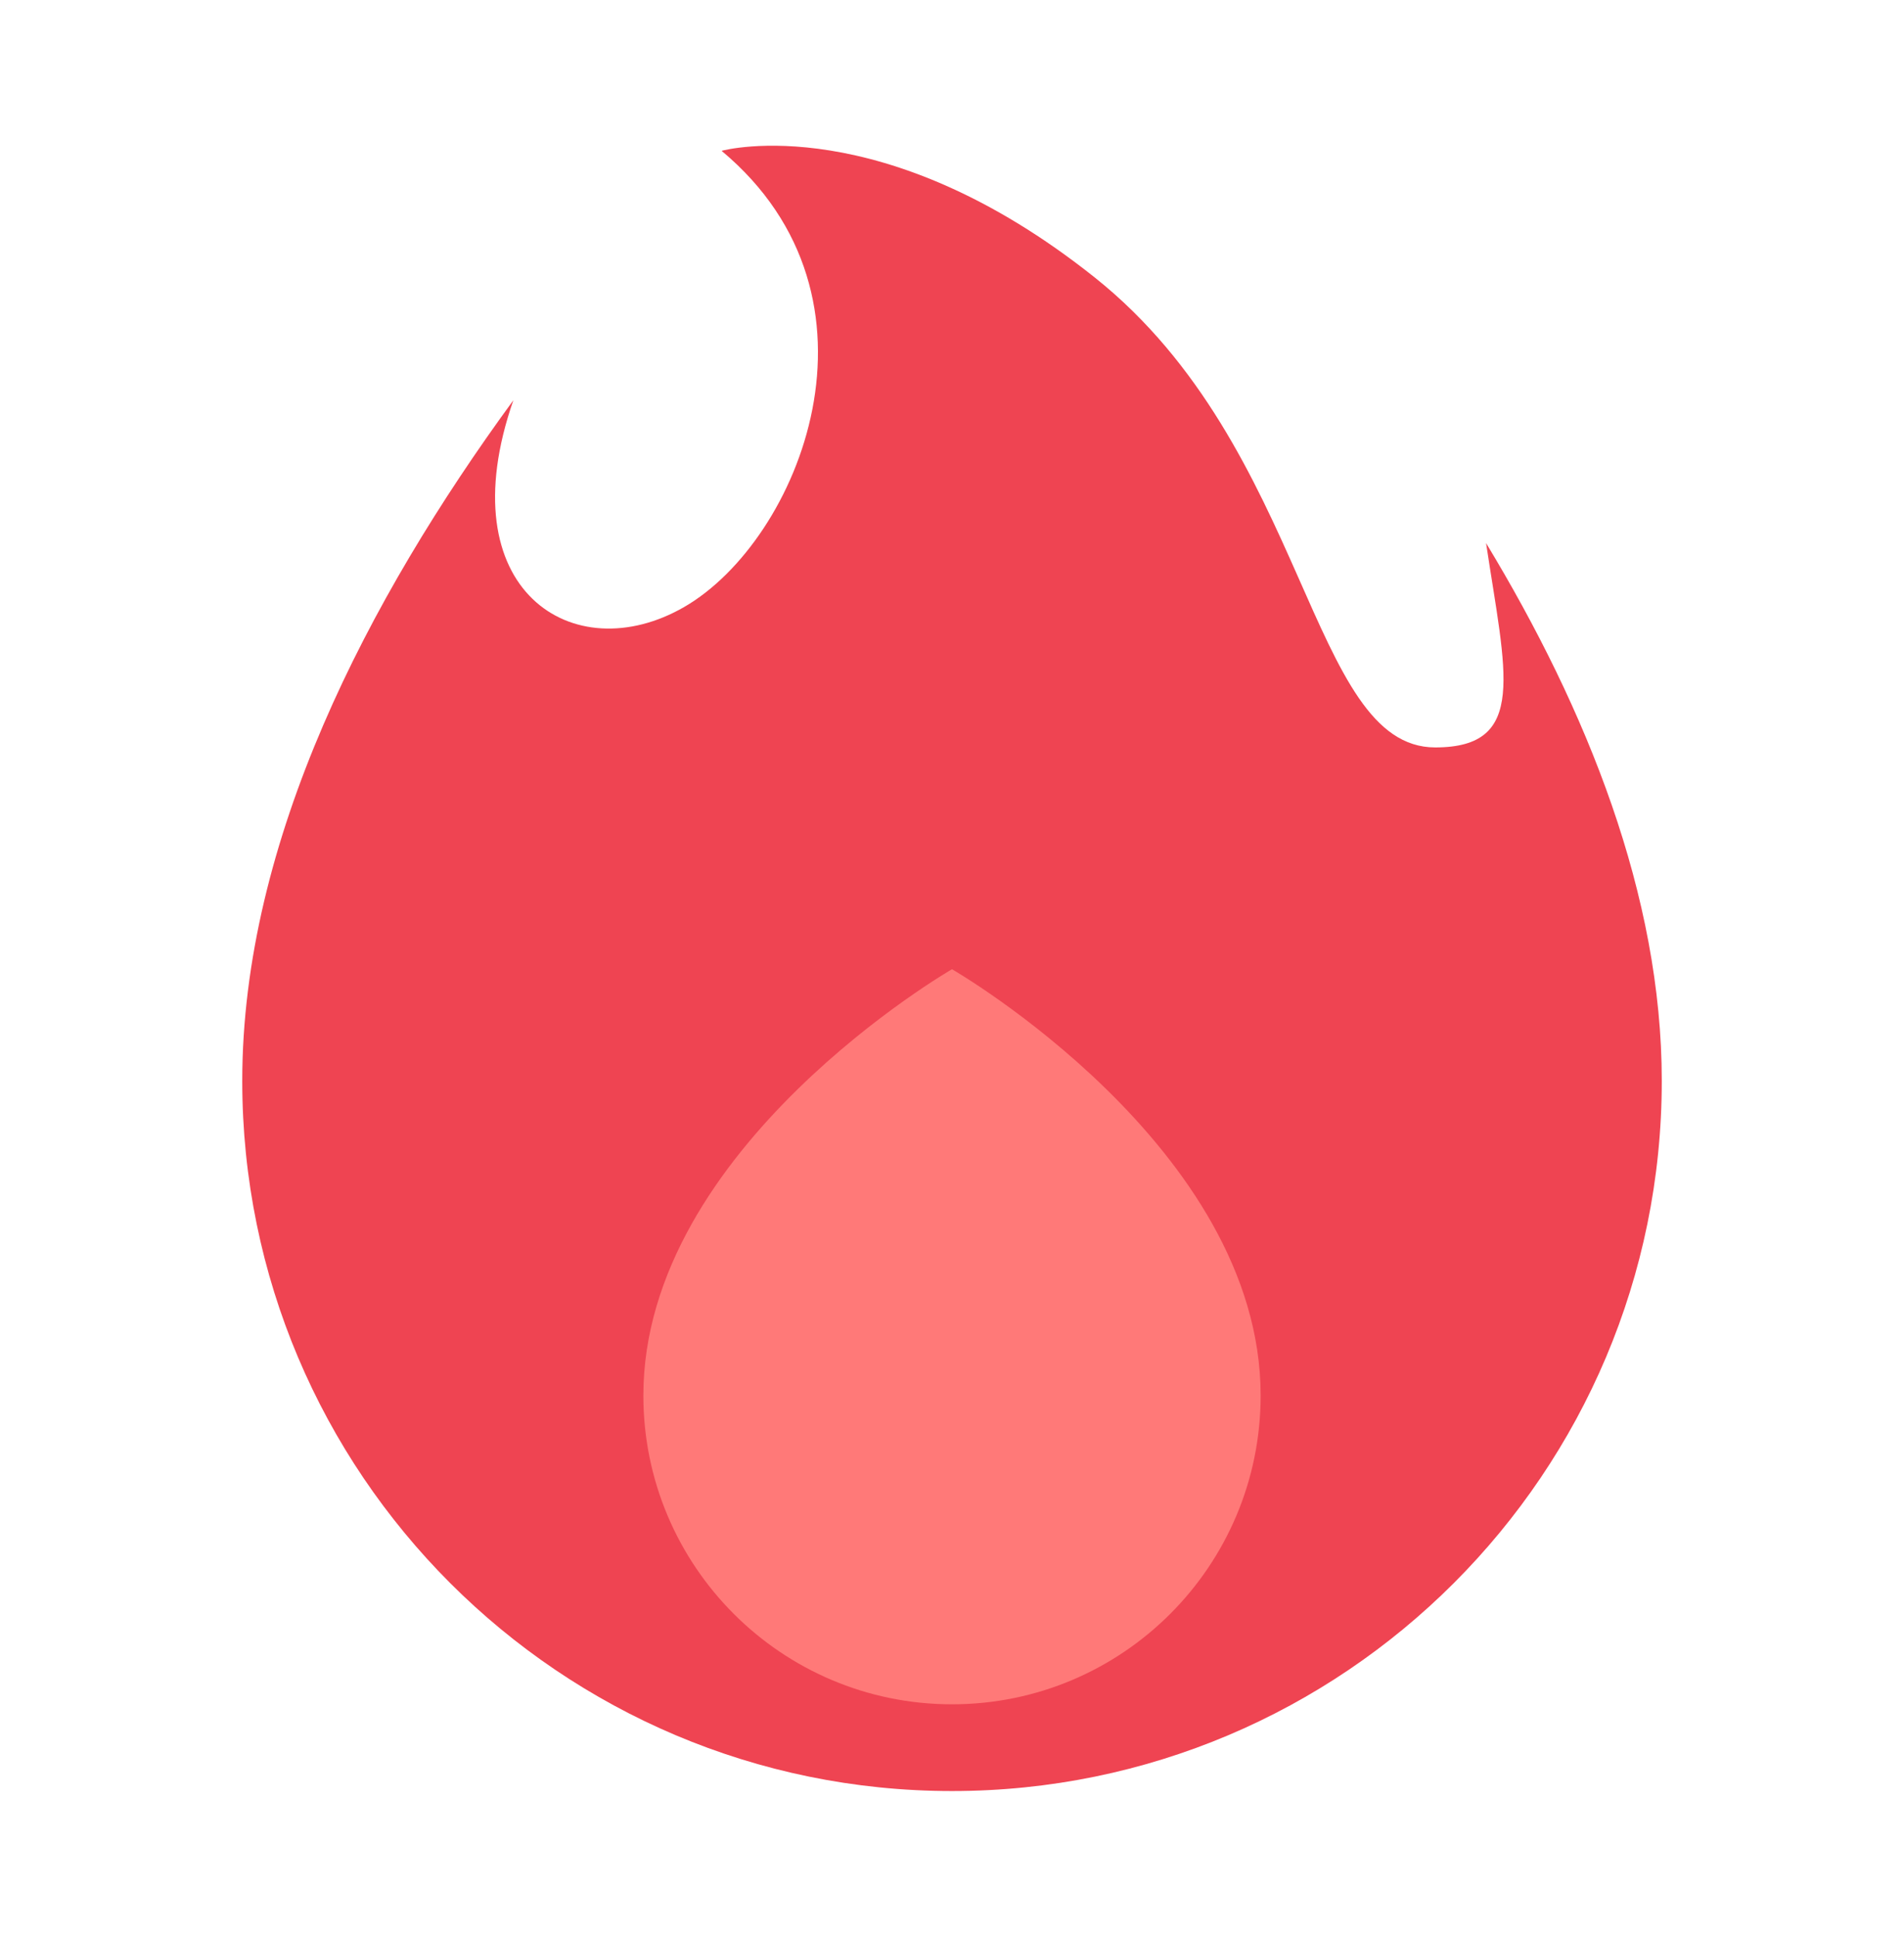 <svg width="60" height="61" viewBox="0 0 60 61" fill="none" xmlns="http://www.w3.org/2000/svg">
<g clip-path="url(#clip0_55_282)">
<path d="M46.83 17.105C47.444 21.198 48.156 23.541 45.228 23.541C41.244 23.541 41.242 14.113 34.5 8.741C27.829 3.428 22.854 4.719 22.749 4.748C22.747 4.749 22.744 4.752 22.743 4.754C28.299 9.392 25.2 17.015 21.564 19.116C18.075 21.133 14.092 18.59 16.177 12.607C11.592 18.877 7.634 26.474 7.634 34.044C7.634 46.397 17.648 56.411 30 56.411C42.352 56.411 52.367 46.397 52.367 34.044C52.367 28.208 50.008 22.355 46.83 17.105Z" fill="#EF4452"/>
<path d="M30 30.527C30 30.527 39.726 36.128 39.726 43.953C39.726 49.325 35.371 53.679 30 53.679C24.628 53.679 20.274 49.325 20.274 43.953C20.274 36.128 30 30.527 30 30.527Z" fill="#FF7978"/>
</g>
<defs>
<clipPath id="clip0_55_282">
<rect width="60" height="60" fill="white" transform="translate(0 0.5)"/>
</clipPath>
</defs>
</svg>
